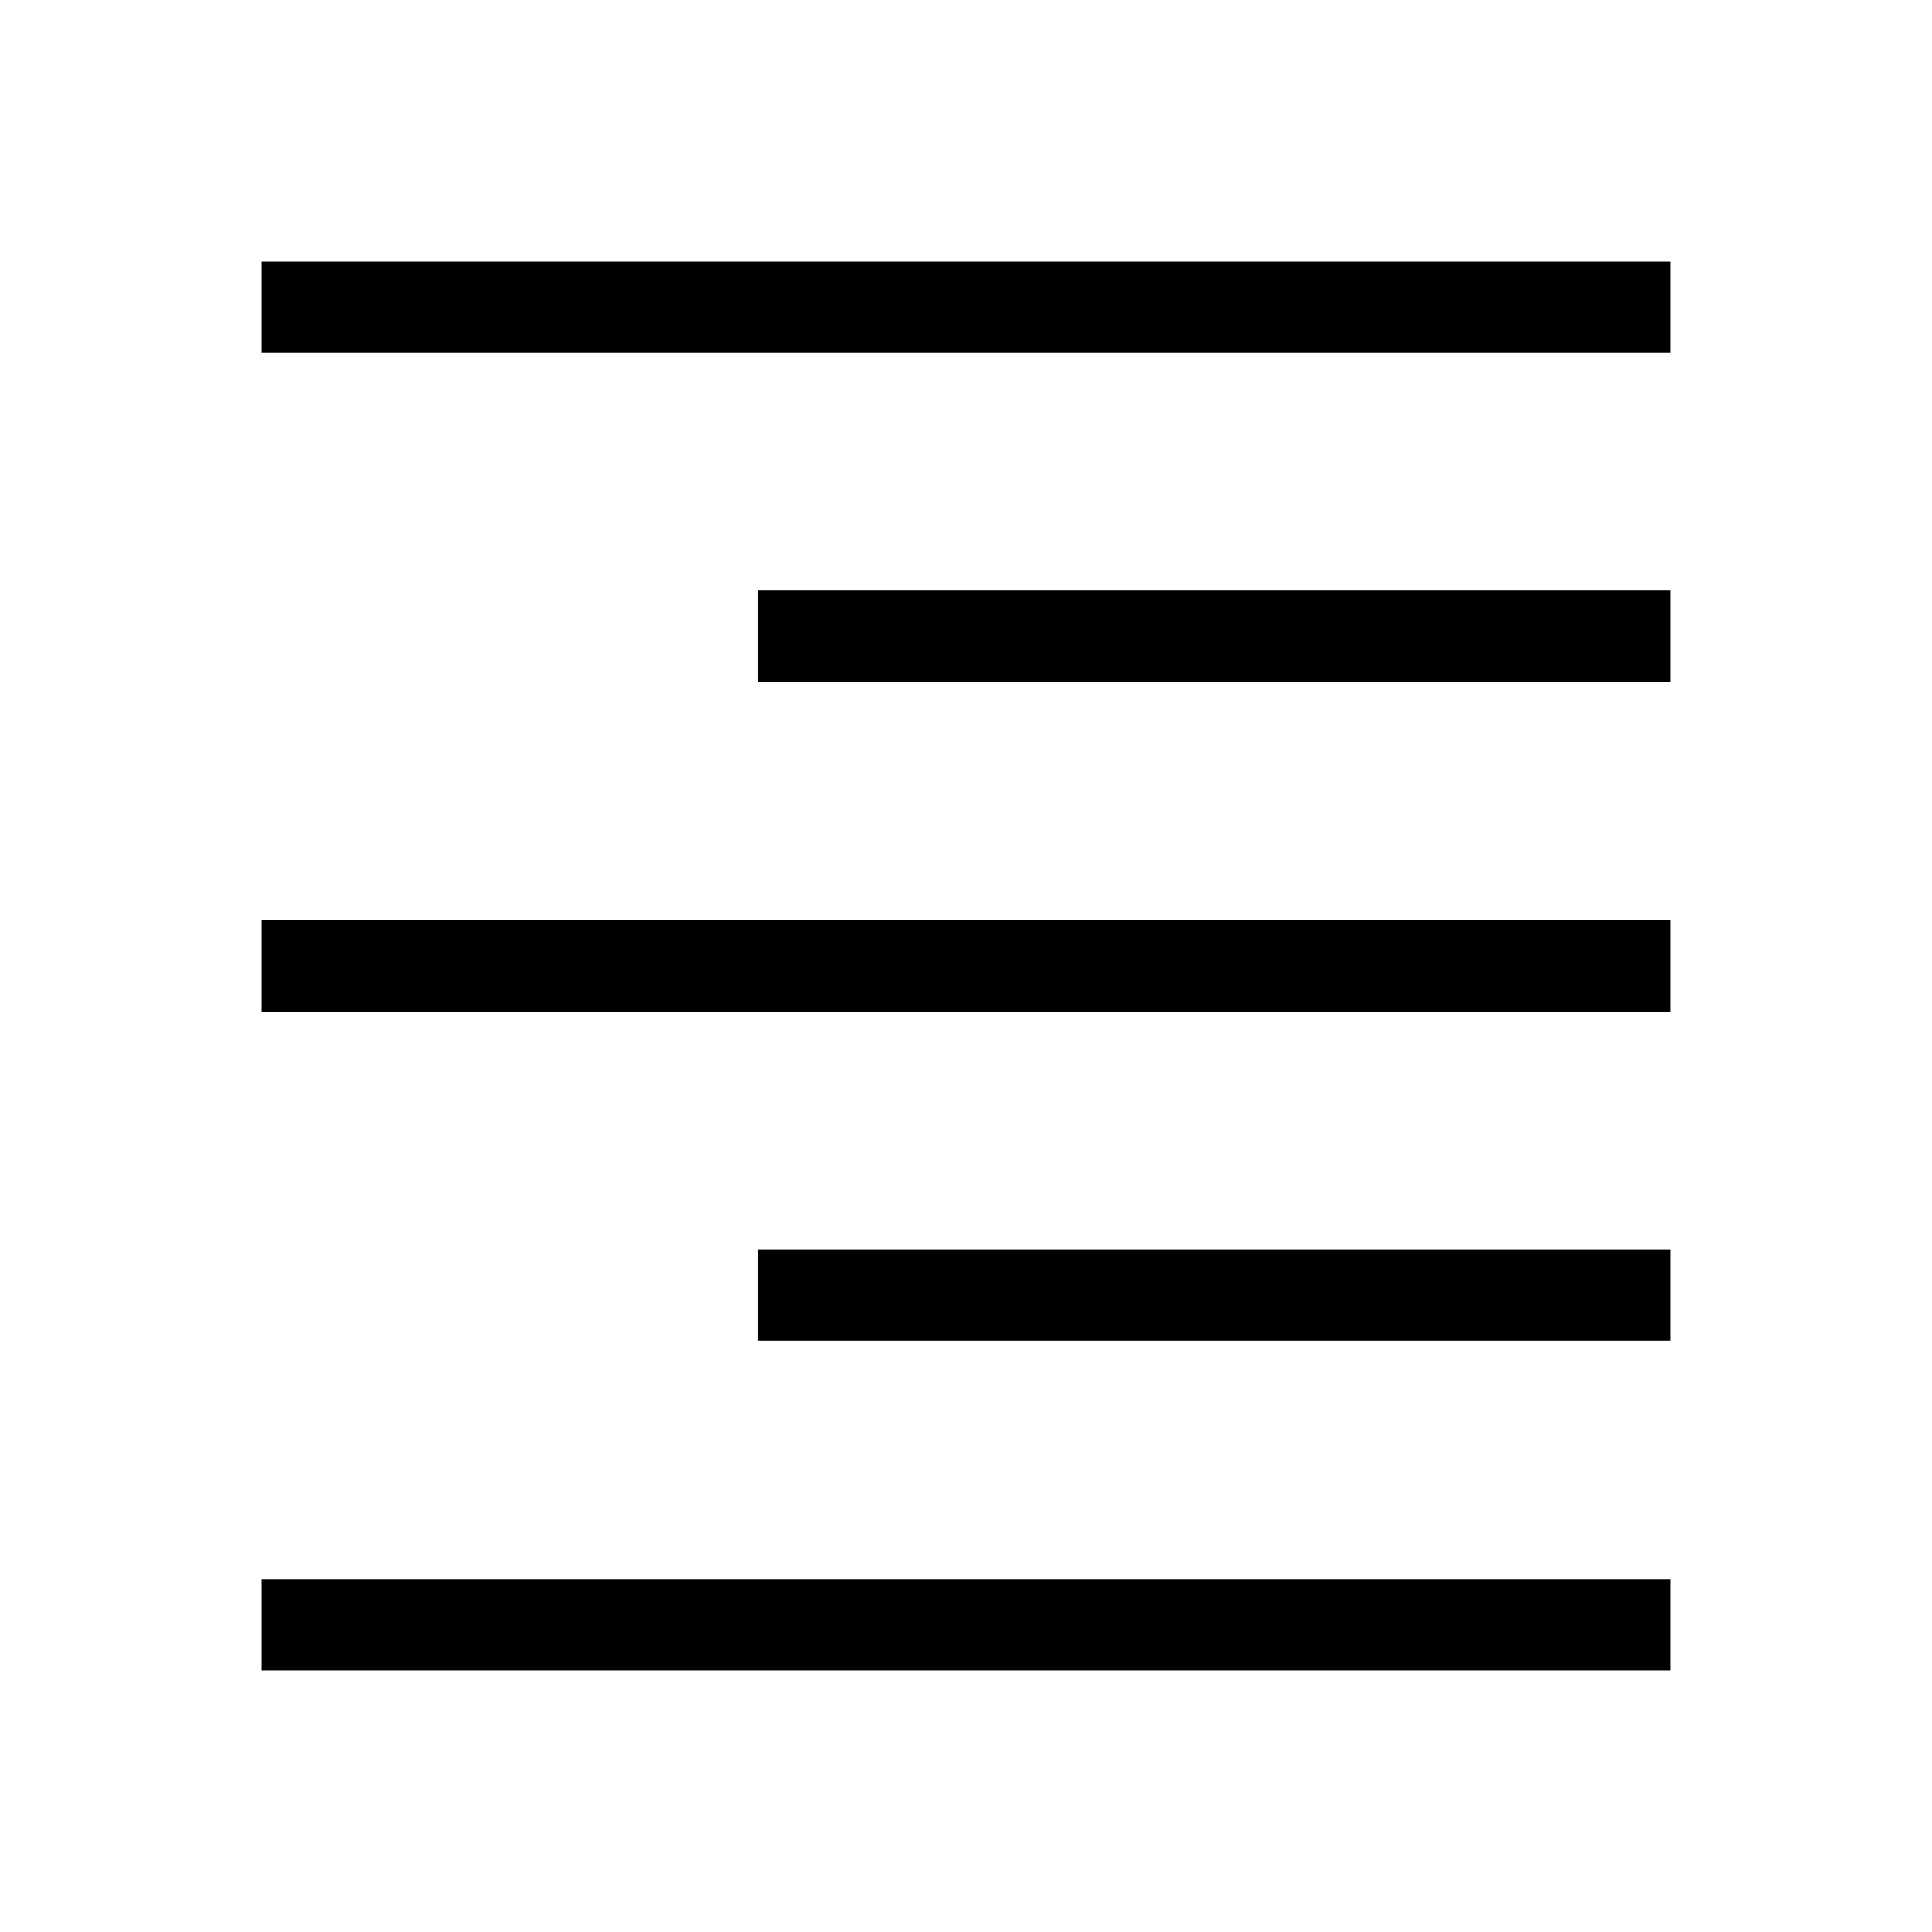 <svg xmlns="http://www.w3.org/2000/svg" width="48" height="48" viewBox="0 96 960 960"><path d="M130.001 925.999v-45.383h699.998v45.383H130.001Zm246.692-163.846V716.77h453.306v45.383H376.693ZM130.001 598.692v-45.384h699.998v45.384H130.001Zm246.692-163.846v-45.384h453.306v45.384H376.693ZM130.001 271.384v-45.383h699.998v45.383H130.001Z"/></svg>